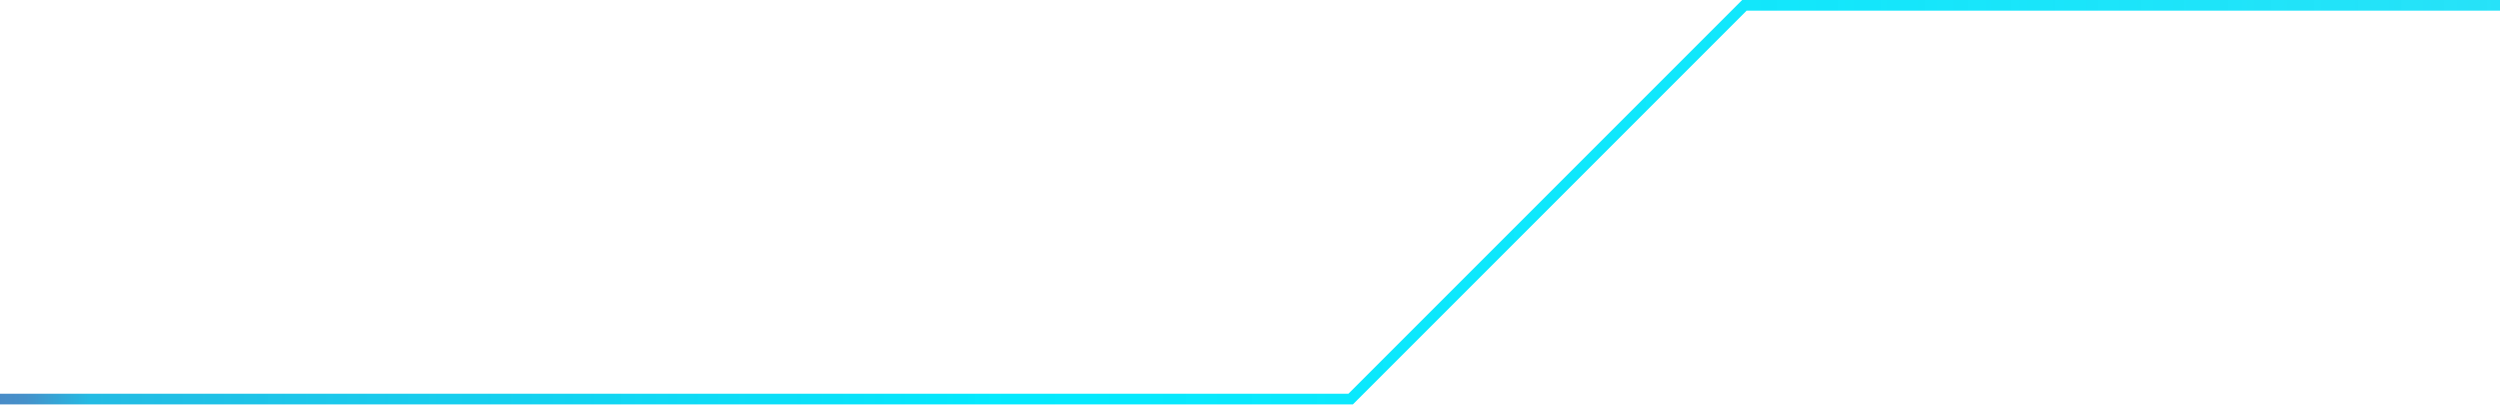 <svg width="351" height="57" viewBox="0 0 351 57" fill="none" xmlns="http://www.w3.org/2000/svg">
<path d="M351 0.751H244.911L189.633 56.029H101.102H0" stroke="url(#paint0_linear_25_3375)" stroke-width="1.5" stroke-miterlimit="10"/>
<defs>
<linearGradient id="paint0_linear_25_3375" x1="898.823" y1="28.385" x2="-5.368" y2="28.385" gradientUnits="userSpaceOnUse">
<stop stop-color="#5082C2" stop-opacity="0"/>
<stop offset="0.04" stop-color="#498AC6" stop-opacity="0.08"/>
<stop offset="0.14" stop-color="#38A0D3" stop-opacity="0.29"/>
<stop offset="0.25" stop-color="#29B4DF" stop-opacity="0.48"/>
<stop offset="0.36" stop-color="#1CC5E9" stop-opacity="0.64"/>
<stop offset="0.48" stop-color="#12D2F1" stop-opacity="0.77"/>
<stop offset="0.59" stop-color="#0ADDF7" stop-opacity="0.87"/>
<stop offset="0.71" stop-color="#04E5FB" stop-opacity="0.94"/>
<stop offset="0.84" stop-color="#01E9FE" stop-opacity="0.99"/>
<stop offset="0.98" stop-color="#24BBE3"/>
<stop offset="0.99" stop-color="#4591CA"/>
<stop offset="1" stop-color="#5083C2"/>
</linearGradient>
</defs>
</svg>
